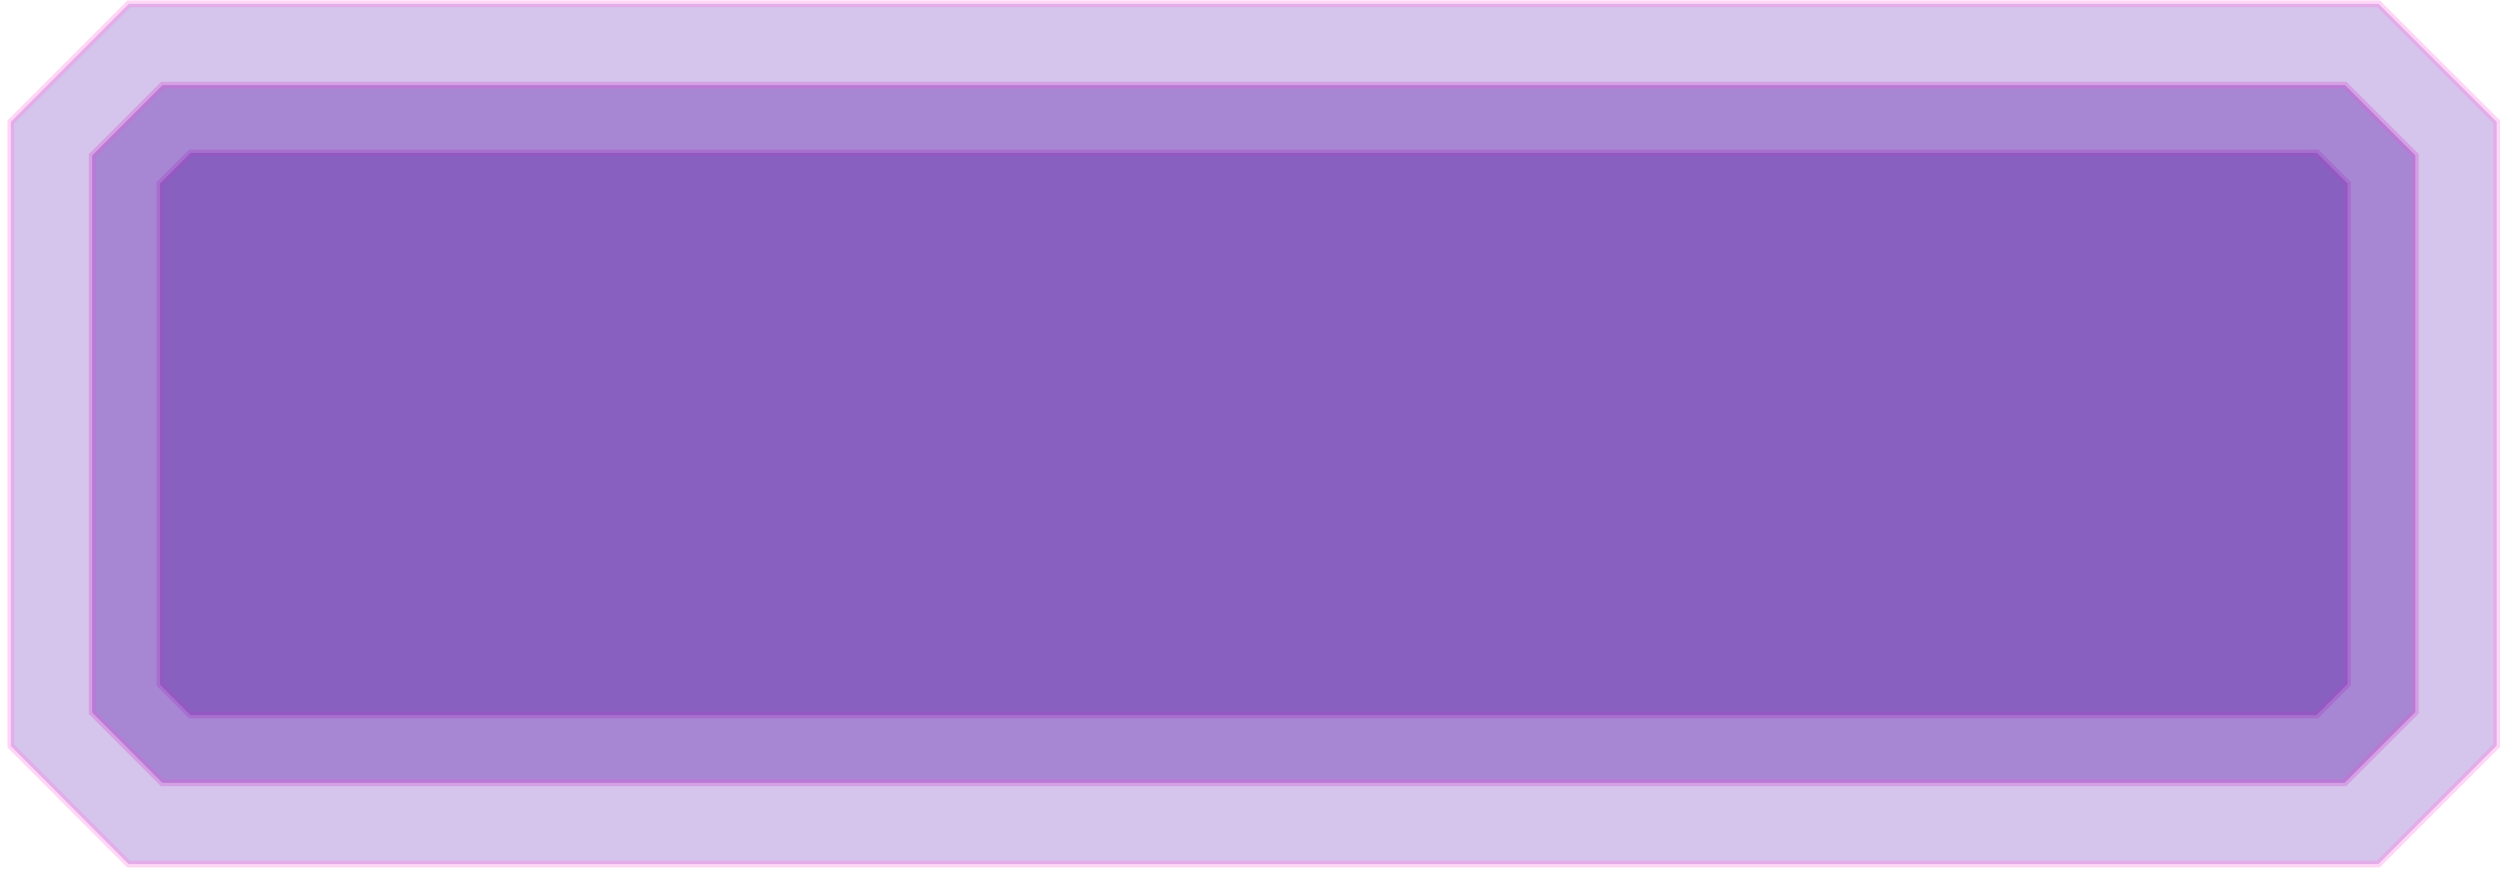<svg width="269" height="94" viewBox="0 0 269 94" fill="none" xmlns="http://www.w3.org/2000/svg">
<path opacity="0.39" d="M249.266 76.94H20.489L17.204 73.649V19.751L20.503 16.452H249.303L252.602 19.744V73.598L249.266 76.94Z" fill="#481592" stroke="#FF76E1" stroke-width="0.73"/>
<path opacity="0.39" d="M252.284 84.228H17.464L9.916 76.666V16.733L17.486 9.163H252.32L259.89 16.726V76.615L252.284 84.228Z" fill="#5621A2" stroke="#FF76E1" stroke-width="0.729"/>
<path opacity="0.3" d="M255.942 0.418L268.636 13.104V80.237L255.913 92.974H13.835L1.17 80.281V13.111L13.864 0.418H255.942Z" fill="#713ABF" stroke="#FF76E1" stroke-width="0.729"/>
</svg>
